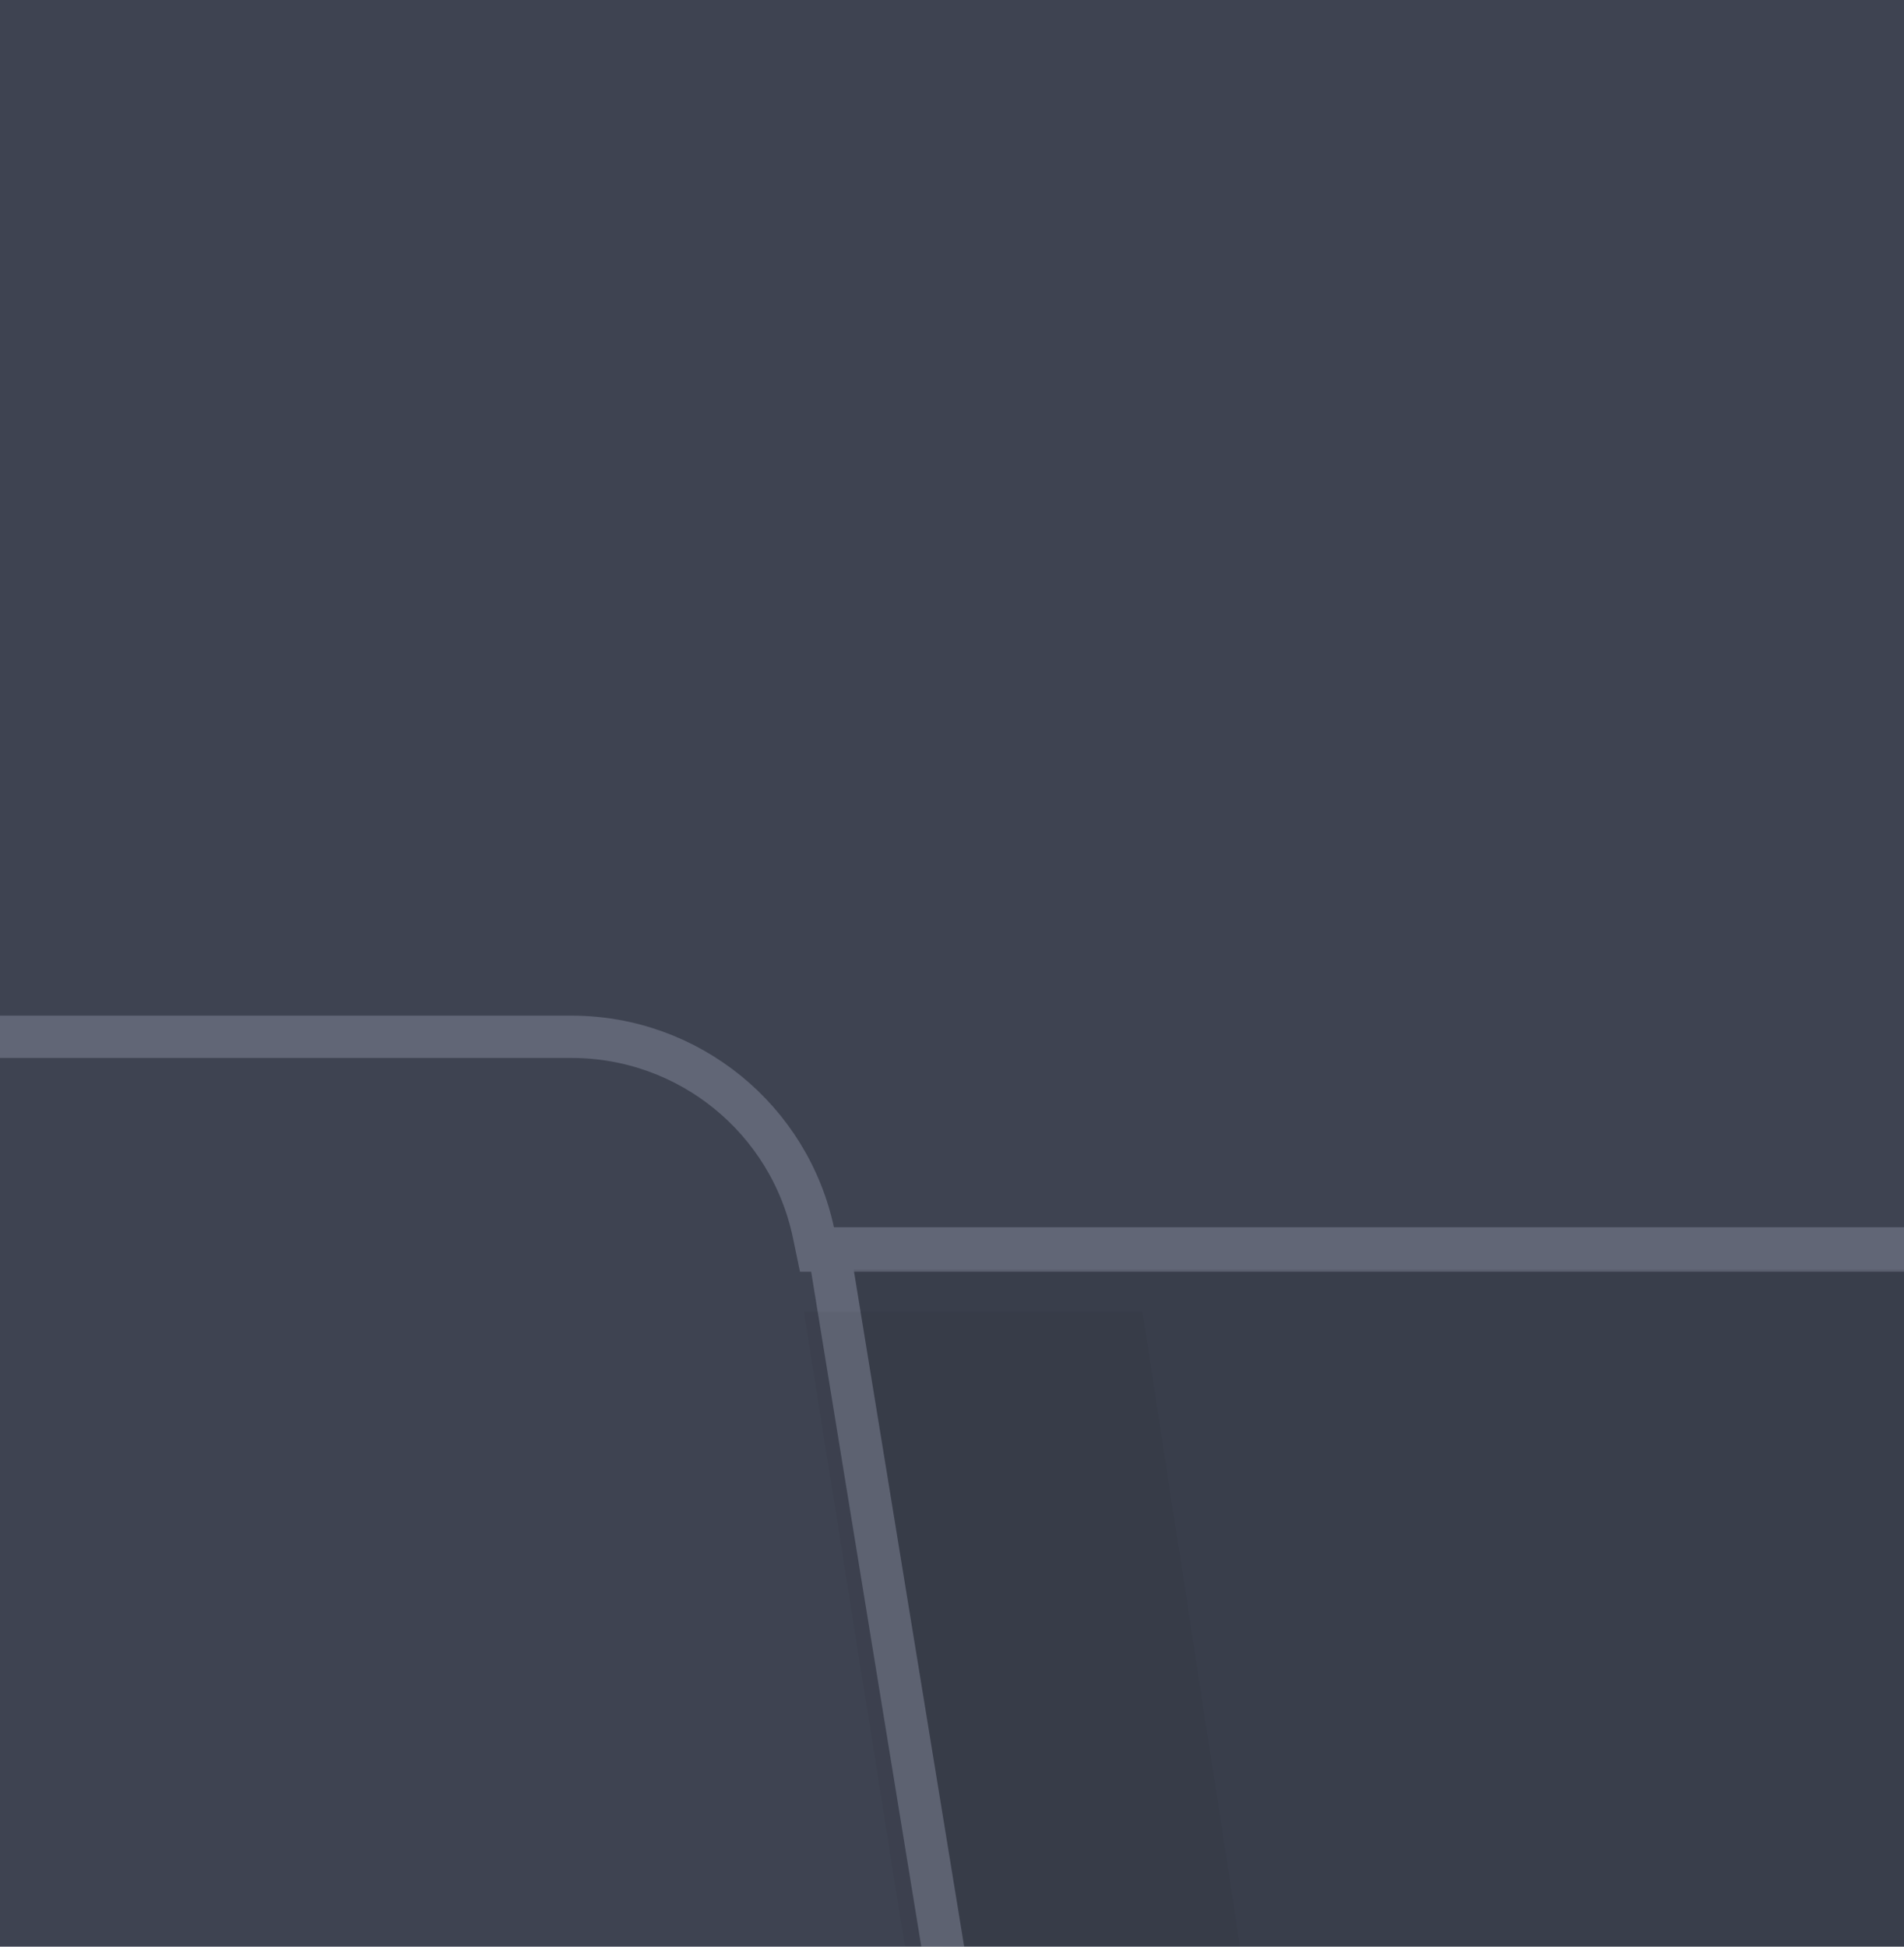 <svg width="45" height="46" viewBox="0 0 45 46" fill="none" xmlns="http://www.w3.org/2000/svg">
<g filter="url(#filter0_d_211_680)">
<rect x="-300" y="-70" width="896" height="718" rx="12" fill="#3e4351" shape-rendering="crispEdges"/>
<path d="M19.231 5.154L19.314 5.552H19.721H336.18H558C562.142 5.552 565.5 8.91 565.5 13.052V610C565.5 614.142 562.142 617.5 558 617.5H-262C-266.142 617.5 -269.5 614.142 -269.5 610V8C-269.5 3.858 -266.142 0.5 -262 0.5H11.662H13.509C16.278 0.5 18.667 2.443 19.231 5.154Z" stroke="#616676"/>
<path d="M565.5 13V45.5H26.117L19.588 5.5H192.377H200.095H211.173H558C562.142 5.5 565.5 8.858 565.5 13Z" fill="black" fill-opacity="0.08" stroke="#616676"/>
<g filter="url(#filter1_f_211_680)">
<path d="M19 7H24.372H24.613H24.958H27L33 46H25.209L19 7Z" fill="black" fill-opacity="0.04"/>
</g>
</g>
<defs>
<filter id="filter0_d_211_680" x="-380" y="-126" width="1056" height="878" filterUnits="userSpaceOnUse" color-interpolation-filters="sRGB">
<feFlood flood-opacity="0" result="BackgroundImageFix"/>
<feColorMatrix in="SourceAlpha" type="matrix" values="0 0 0 0 0 0 0 0 0 0 0 0 0 0 0 0 0 0 127 0" result="hardAlpha"/>
<feOffset dy="24"/>
<feGaussianBlur stdDeviation="40"/>
<feComposite in2="hardAlpha" operator="out"/>
<feColorMatrix type="matrix" values="0 0 0 0 0.076 0 0 0 0 0.079 0 0 0 0 0.1 0 0 0 0.18 0"/>
<feBlend mode="normal" in2="BackgroundImageFix" result="effect1_dropShadow_211_680"/>
<feBlend mode="normal" in="SourceGraphic" in2="effect1_dropShadow_211_680" result="shape"/>
</filter>
<filter id="filter1_f_211_680" x="9" y="-3" width="34" height="59" filterUnits="userSpaceOnUse" color-interpolation-filters="sRGB">
<feFlood flood-opacity="0" result="BackgroundImageFix"/>
<feBlend mode="normal" in="SourceGraphic" in2="BackgroundImageFix" result="shape"/>
<feGaussianBlur stdDeviation="5" result="effect1_foregroundBlur_211_680"/>
</filter>
</defs>
</svg>
